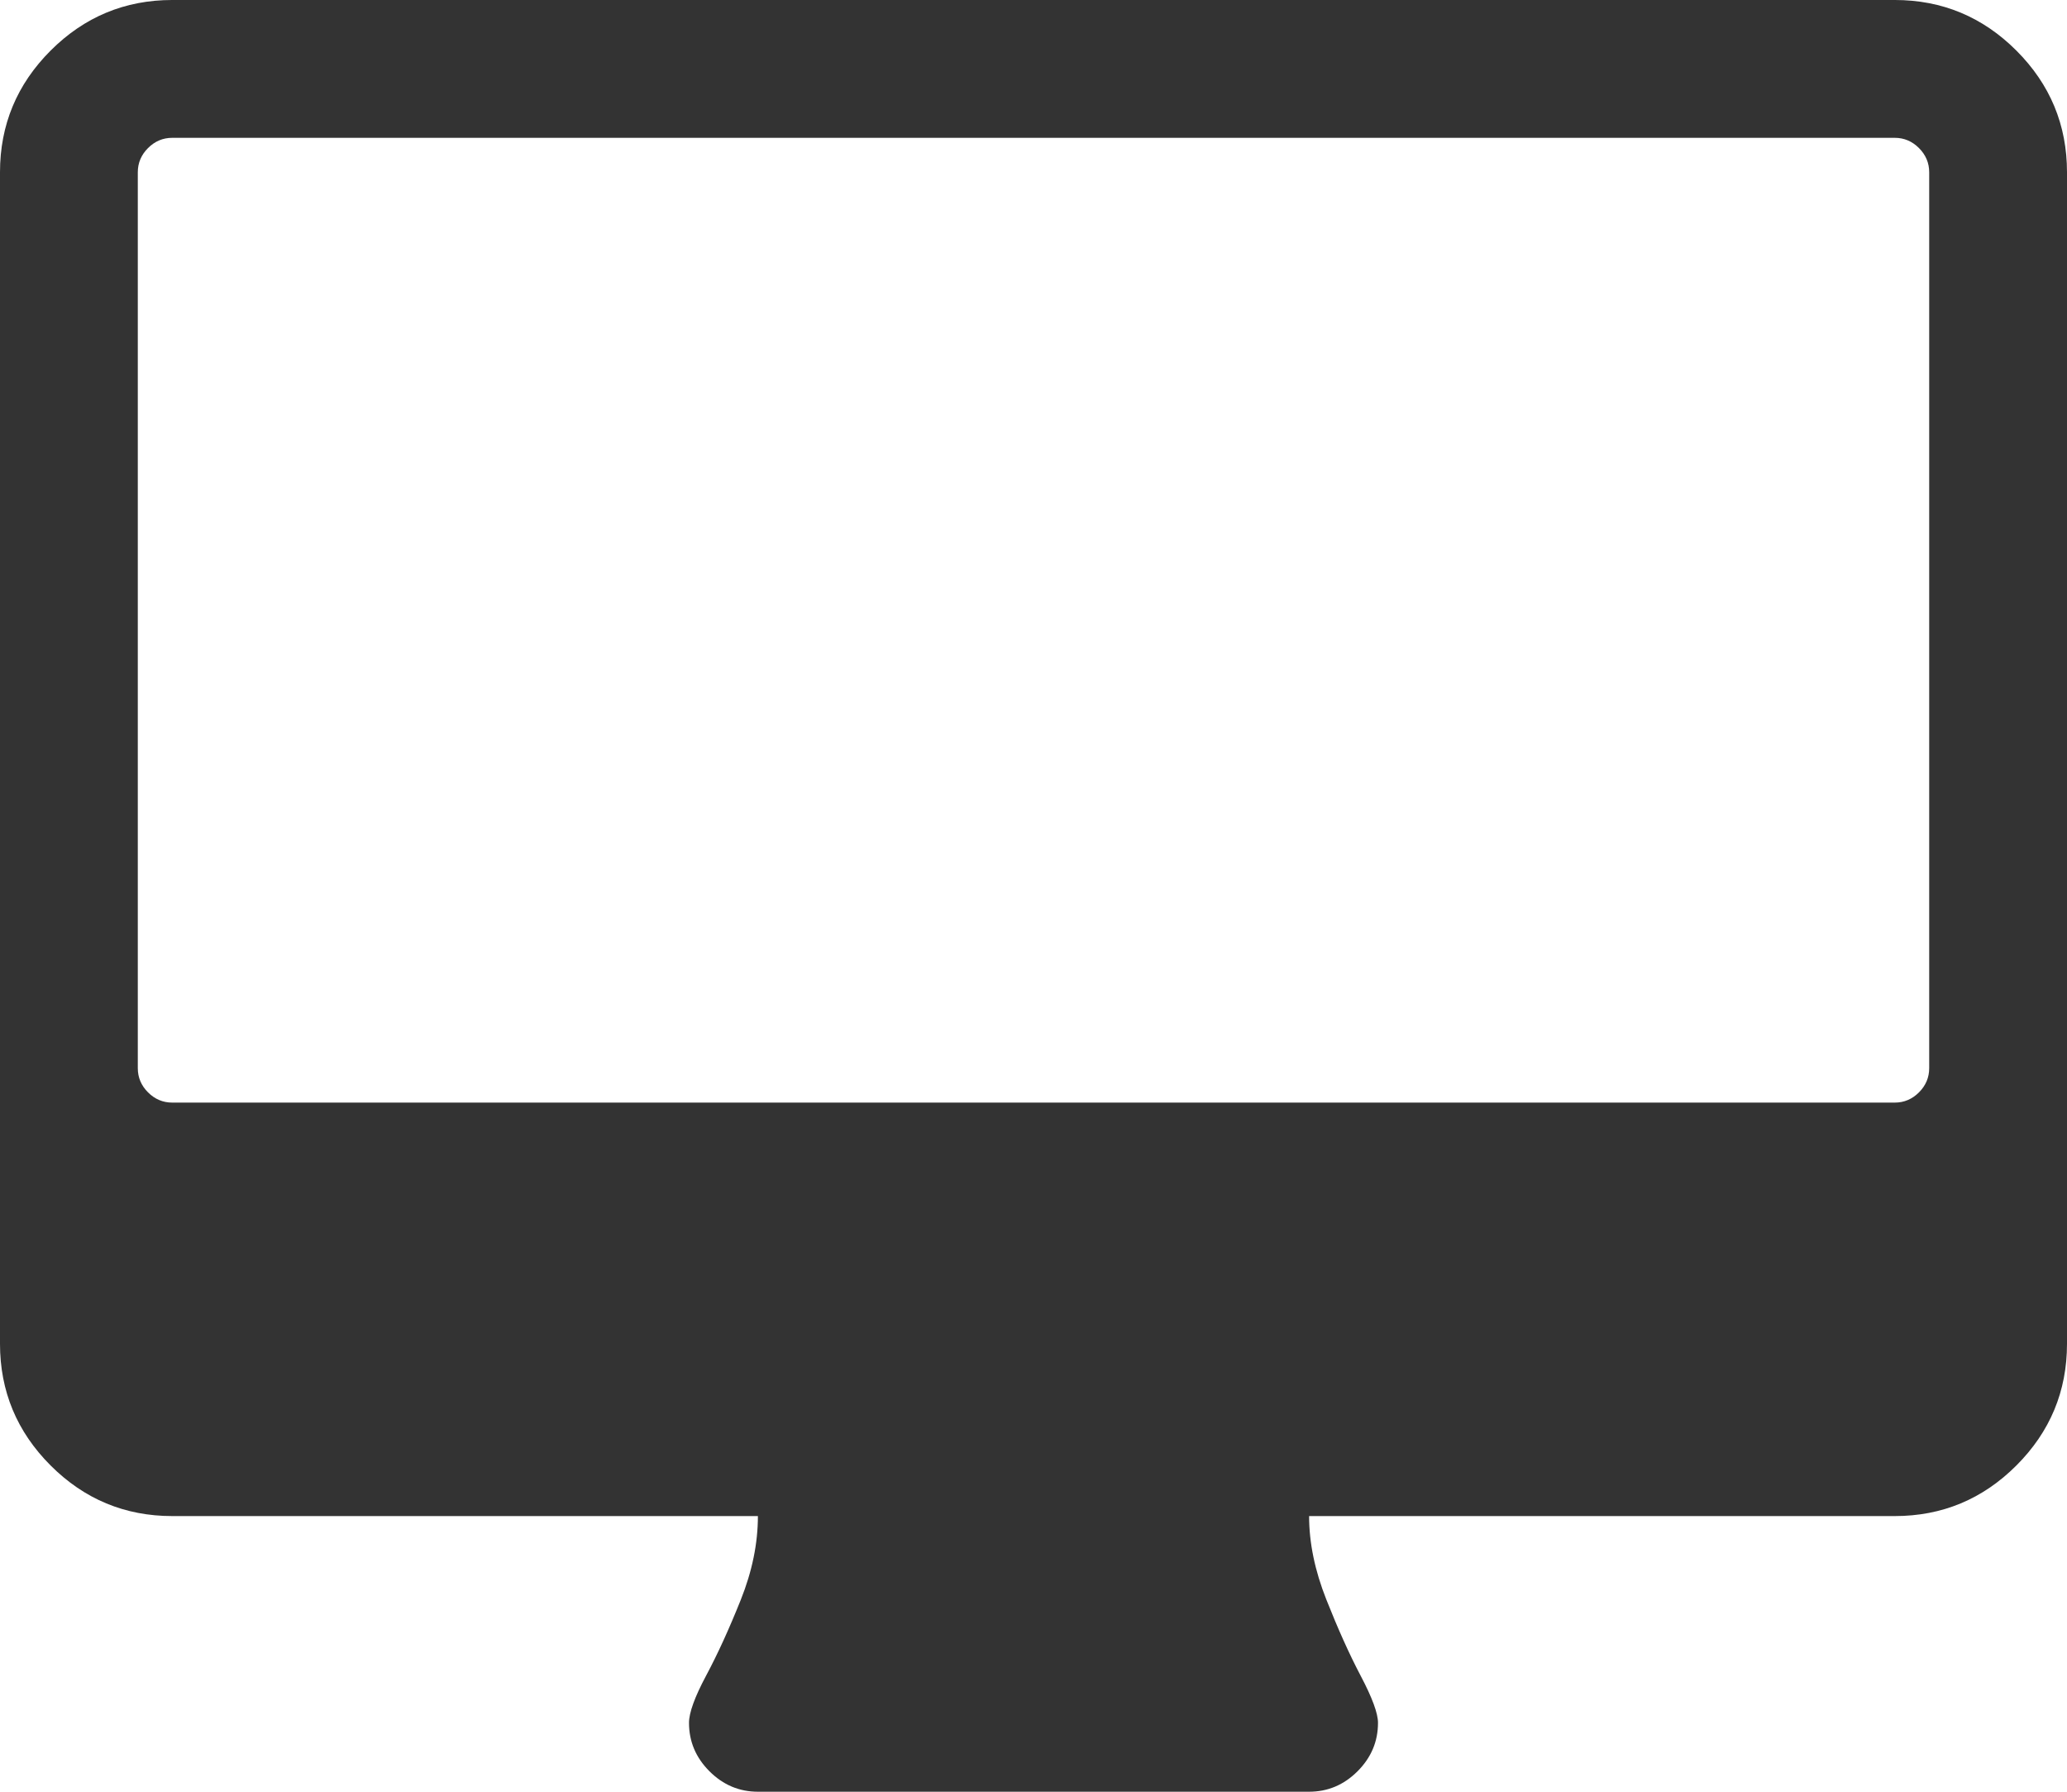 <?xml version="1.0" encoding="utf-8"?>
<!-- Generator: Adobe Illustrator 18.0.0, SVG Export Plug-In . SVG Version: 6.00 Build 0)  -->
<!DOCTYPE svg PUBLIC "-//W3C//DTD SVG 1.1//EN" "http://www.w3.org/Graphics/SVG/1.1/DTD/svg11.dtd">
<svg version="1.1" id="Layer_1" xmlns="http://www.w3.org/2000/svg" xmlns:xlink="http://www.w3.org/1999/xlink" x="0px" y="0px"
	 viewBox="-52 -464 1920 1664" enable-background="new -52 -464 1920 1664" xml:space="preserve">
<g transform="scale(1 -1) translate(0 -1280)">
	<path fill="#333333" d="M1740,752v832c0,8.7-3.2,16.2-9.5,22.5s-13.8,9.5-22.5,9.5H108c-8.7,0-16.2-3.2-22.5-9.5S76,1592.7,76,1584
		V752c0-8.7,3.2-16.2,9.5-22.5S99.3,720,108,720h1600c8.7,0,16.2,3.2,22.5,9.5S1740,743.3,1740,752z M1868,1584V496
		c0-44-15.7-81.7-47-113s-69-47-113-47h-544c0-24.7,5.3-50.5,16-77.5s21.3-50.7,32-71s16-34.8,16-43.5c0-17.3-6.3-32.3-19-45
		s-27.7-19-45-19H652c-17.3,0-32.3,6.3-45,19s-19,27.7-19,45c0,9.3,5.3,24,16,44s21.3,43.3,32,70s16,52.7,16,78H108
		c-44,0-81.7,15.7-113,47s-47,69-47,113v1088c0,44,15.7,81.7,47,113s69,47,113,47h1600c44,0,81.7-15.7,113-47S1868,1628,1868,1584z"
		/>
</g>
</svg>
